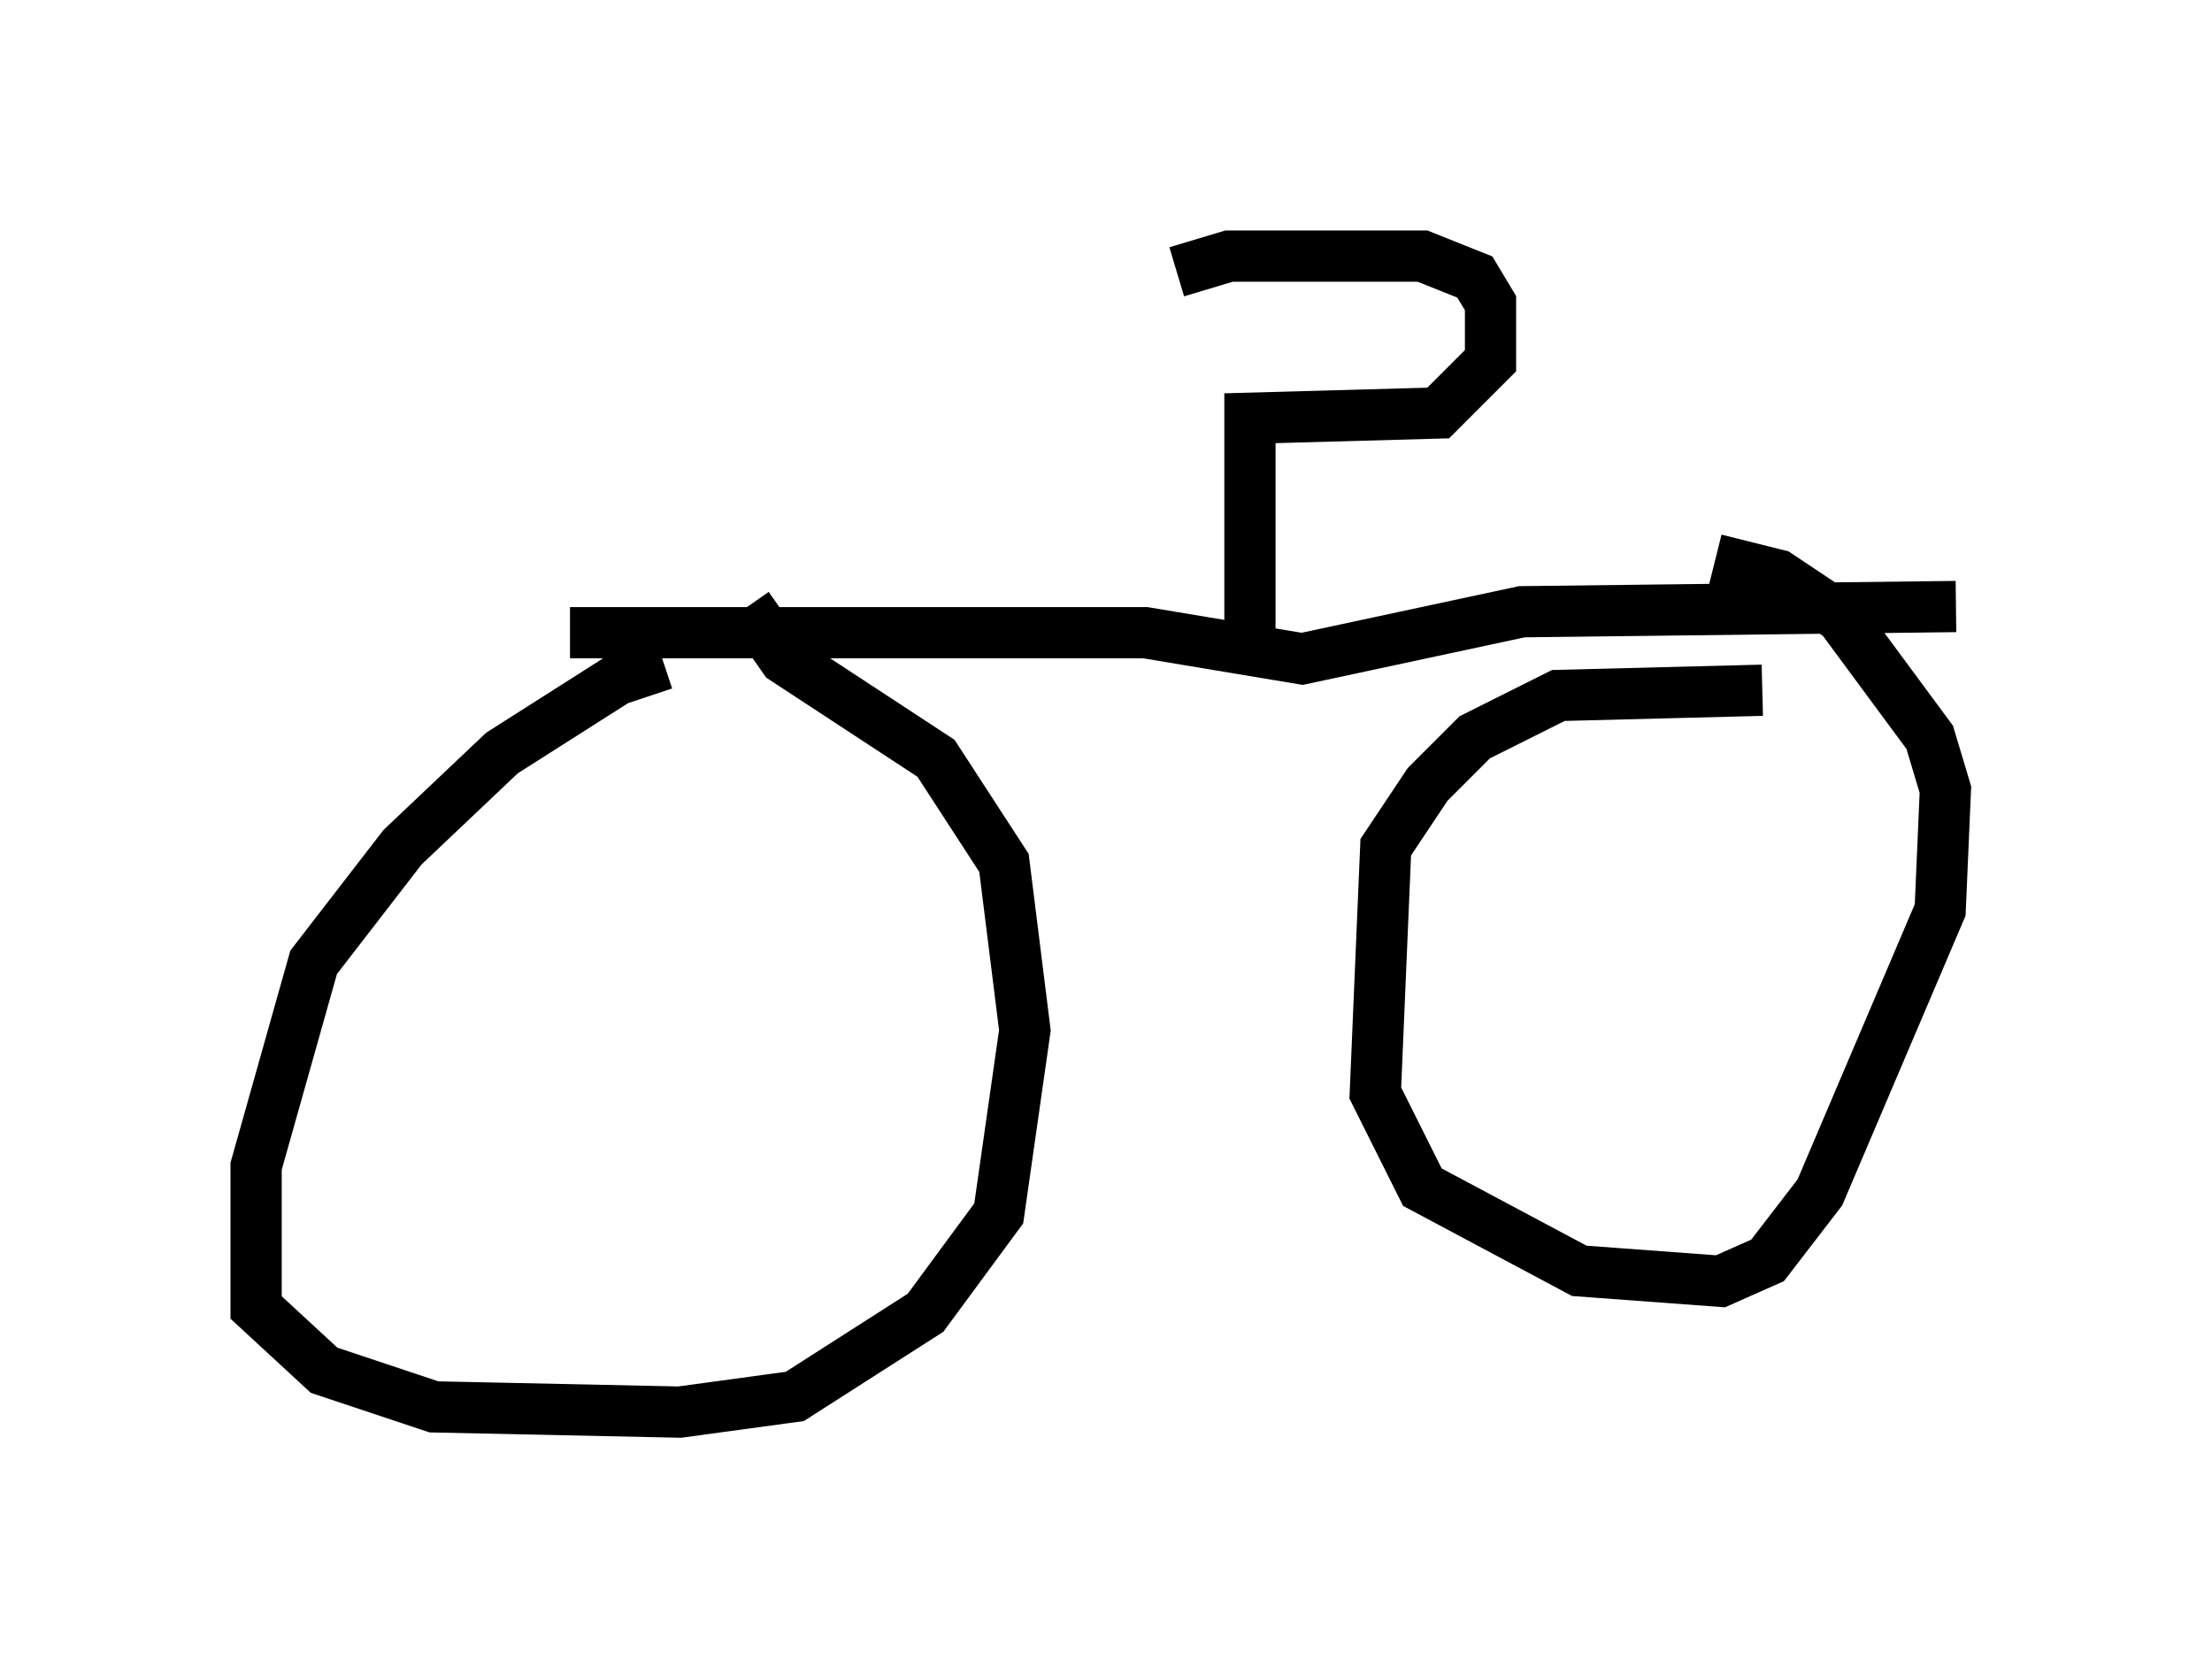 <?xml version="1.0" encoding="utf-8" ?>
<svg baseProfile="full" height="32.561" version="1.1" width="43.177" xmlns="http://www.w3.org/2000/svg" xmlns:ev="http://www.w3.org/2001/xml-events" xmlns:xlink="http://www.w3.org/1999/xlink"><defs /><rect fill="white" height="32.561" width="43.177" x="0" y="0" /><path d="M16.025, 12.963 m-3.063, 0.0 l-0.919, 0.306 -2.246, 1.429 l-1.94, 1.838 -1.735, 2.246 l-1.123, 3.981 0.0, 2.756 l1.327, 1.225 2.144, 0.715 l4.798, 0.102 2.246, -0.306 l2.552, -1.633 1.429, -1.94 l0.51, -3.573 -0.408, -3.267 l-1.327, -2.042 -2.96, -1.94 l-0.715, -1.021 m19.804, 1.633 l-3.981, 0.102 -1.633, 0.817 l-0.919, 0.919 -0.817, 1.225 l-0.204, 4.798 0.919, 1.838 l3.063, 1.633 2.756, 0.204 l0.919, -0.408 1.021, -1.327 l2.348, -5.513 0.102, -2.348 l-0.306, -1.021 -1.735, -2.348 l-1.225, -0.817 -1.225, -0.306 m-22.356, 1.429 l11.229, 0.0 3.063, 0.51 l4.288, -0.919 8.473, -0.102 m-13.781, 0.919 l0.0, -4.594 3.675, -0.102 l1.021, -1.021 0.0, -1.123 l-0.306, -0.51 -1.021, -0.408 l-3.777, 0.0 -1.021, 0.306 " fill="none" stroke="black" stroke-width="1" /></svg>